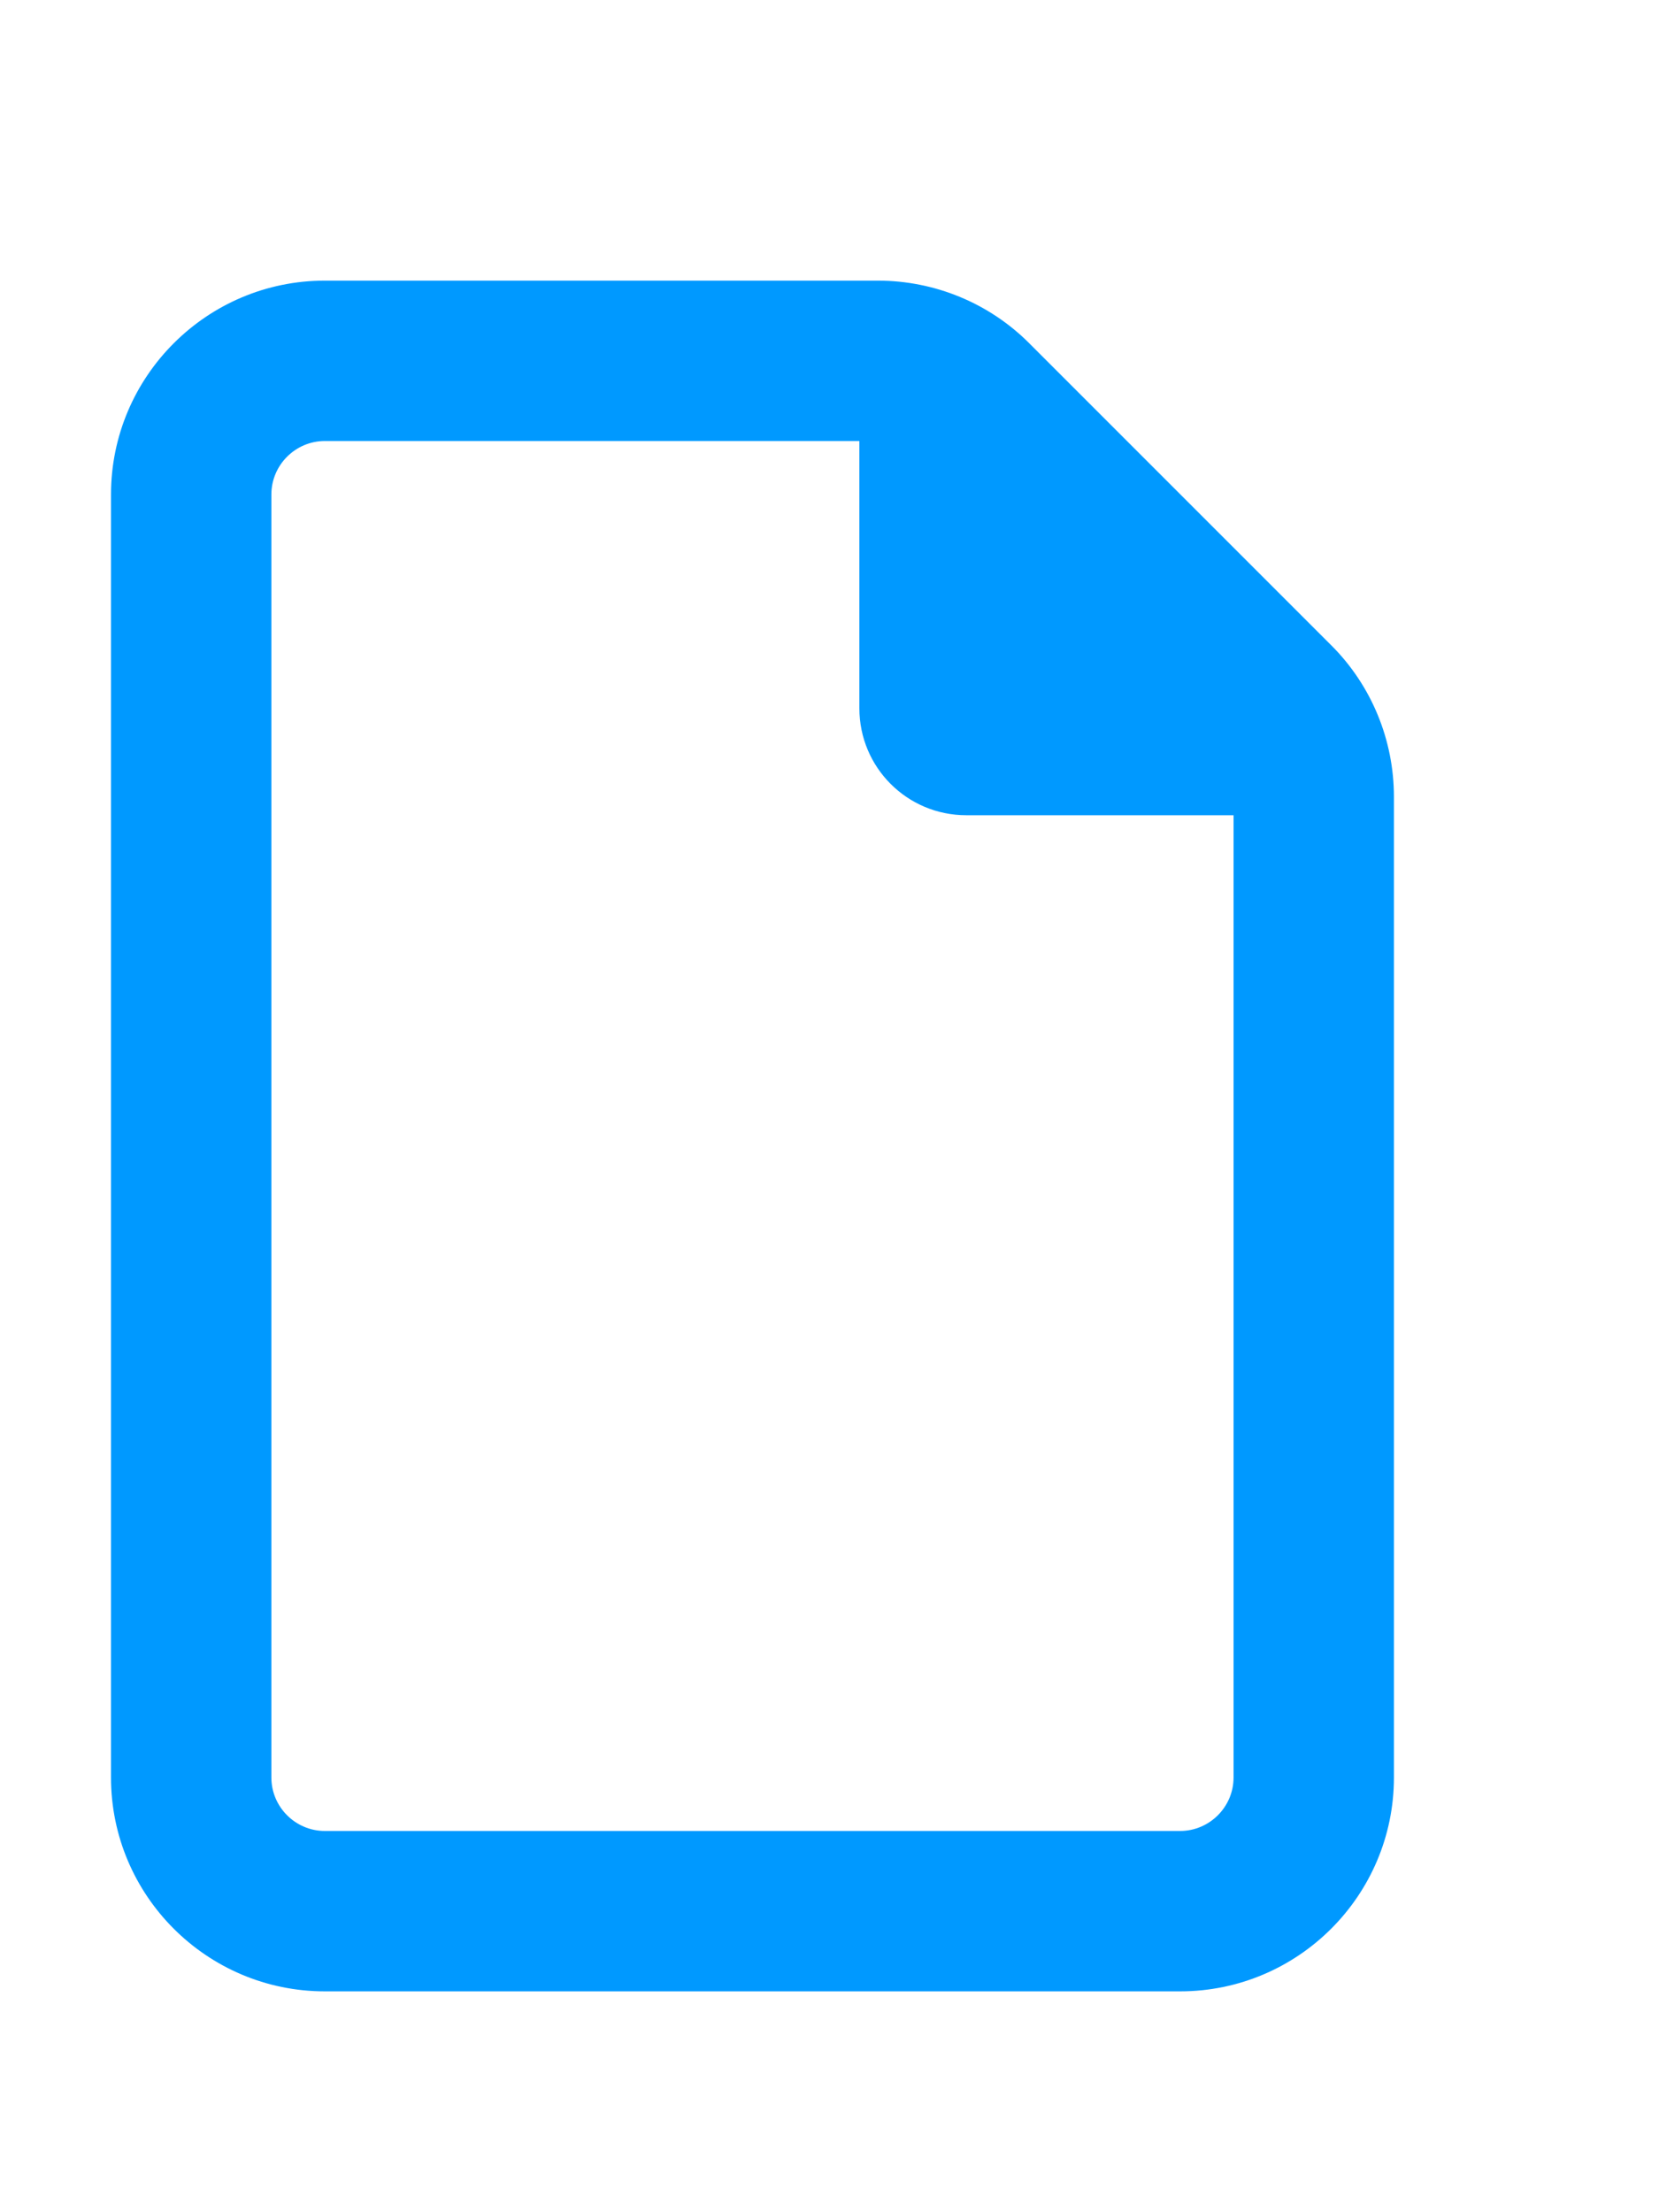 <?xml version="1.0" encoding="UTF-8" standalone="no"?>
<svg
   xmlns:dc="http://purl.org/dc/elements/1.1/"
   xmlns:cc="http://creativecommons.org/ns#"
   xmlns:rdf="http://www.w3.org/1999/02/22-rdf-syntax-ns#"
   xmlns:svg="http://www.w3.org/2000/svg"
   xmlns="http://www.w3.org/2000/svg"
   xmlns:sodipodi="http://sodipodi.sourceforge.net/DTD/sodipodi-0.dtd"
   xmlns:inkscape="http://www.inkscape.org/namespaces/inkscape"
   viewBox="0 0 384 512"
   version="1.1"
   id="svg4"
   sodipodi:docname="file.svg"
   inkscape:version="0.92.5 (2060ec1f9f, 2020-04-08)">
  <defs
     id="defs8" />
  <sodipodi:namedview
     pagecolor="#ffffff"
     bordercolor="#666666"
     borderopacity="1"
     objecttolerance="10"
     gridtolerance="10"
     guidetolerance="10"
     inkscape:pageopacity="0"
     inkscape:pageshadow="2"
     inkscape:window-width="2509"
     inkscape:window-height="1056"
     id="namedview6"
     showgrid="false"
     inkscape:zoom="0.921875"
     inkscape:cx="-239.45332"
     inkscape:cy="247.06885"
     inkscape:window-x="51"
     inkscape:window-y="24"
     inkscape:window-maximized="1"
     inkscape:current-layer="svg4" />
  <path
     inkscape:connector-curvature="0"
     d="m 273.153,423.763 c 6.805,0 12.373,-5.568 12.373,-12.373 V 188.678 h -61.864 c -13.688,0 -24.746,-11.058 -24.746,-24.746 v -61.864 H 75.186 c -6.805,0 -12.373,5.568 -12.373,12.373 v 296.949 c 0,6.805 5.568,12.373 12.373,12.373 z M 25.695,114.441 c 0,-27.298 22.194,-49.492 49.492,-49.492 h 127.982 c 13.146,0 25.751,5.181 35.031,14.461 l 69.984,69.984 c 9.28,9.28 14.461,21.885 14.461,35.031 v 226.965 c 0,27.298 -22.194,49.492 -49.492,49.492 H 75.186 c -27.298,0 -49.492,-22.194 -49.492,-49.492 z"
     id="path2-3"
     style="stroke-width:0.773;fill:#0099ff" />
  <!--! Font Awesome Pro 6.5.2 by @fontawesome - https://fontawesome.com License - https://fontawesome.com/license (Commercial License) Copyright 2024 Fonticons, Inc. -->
</svg>
